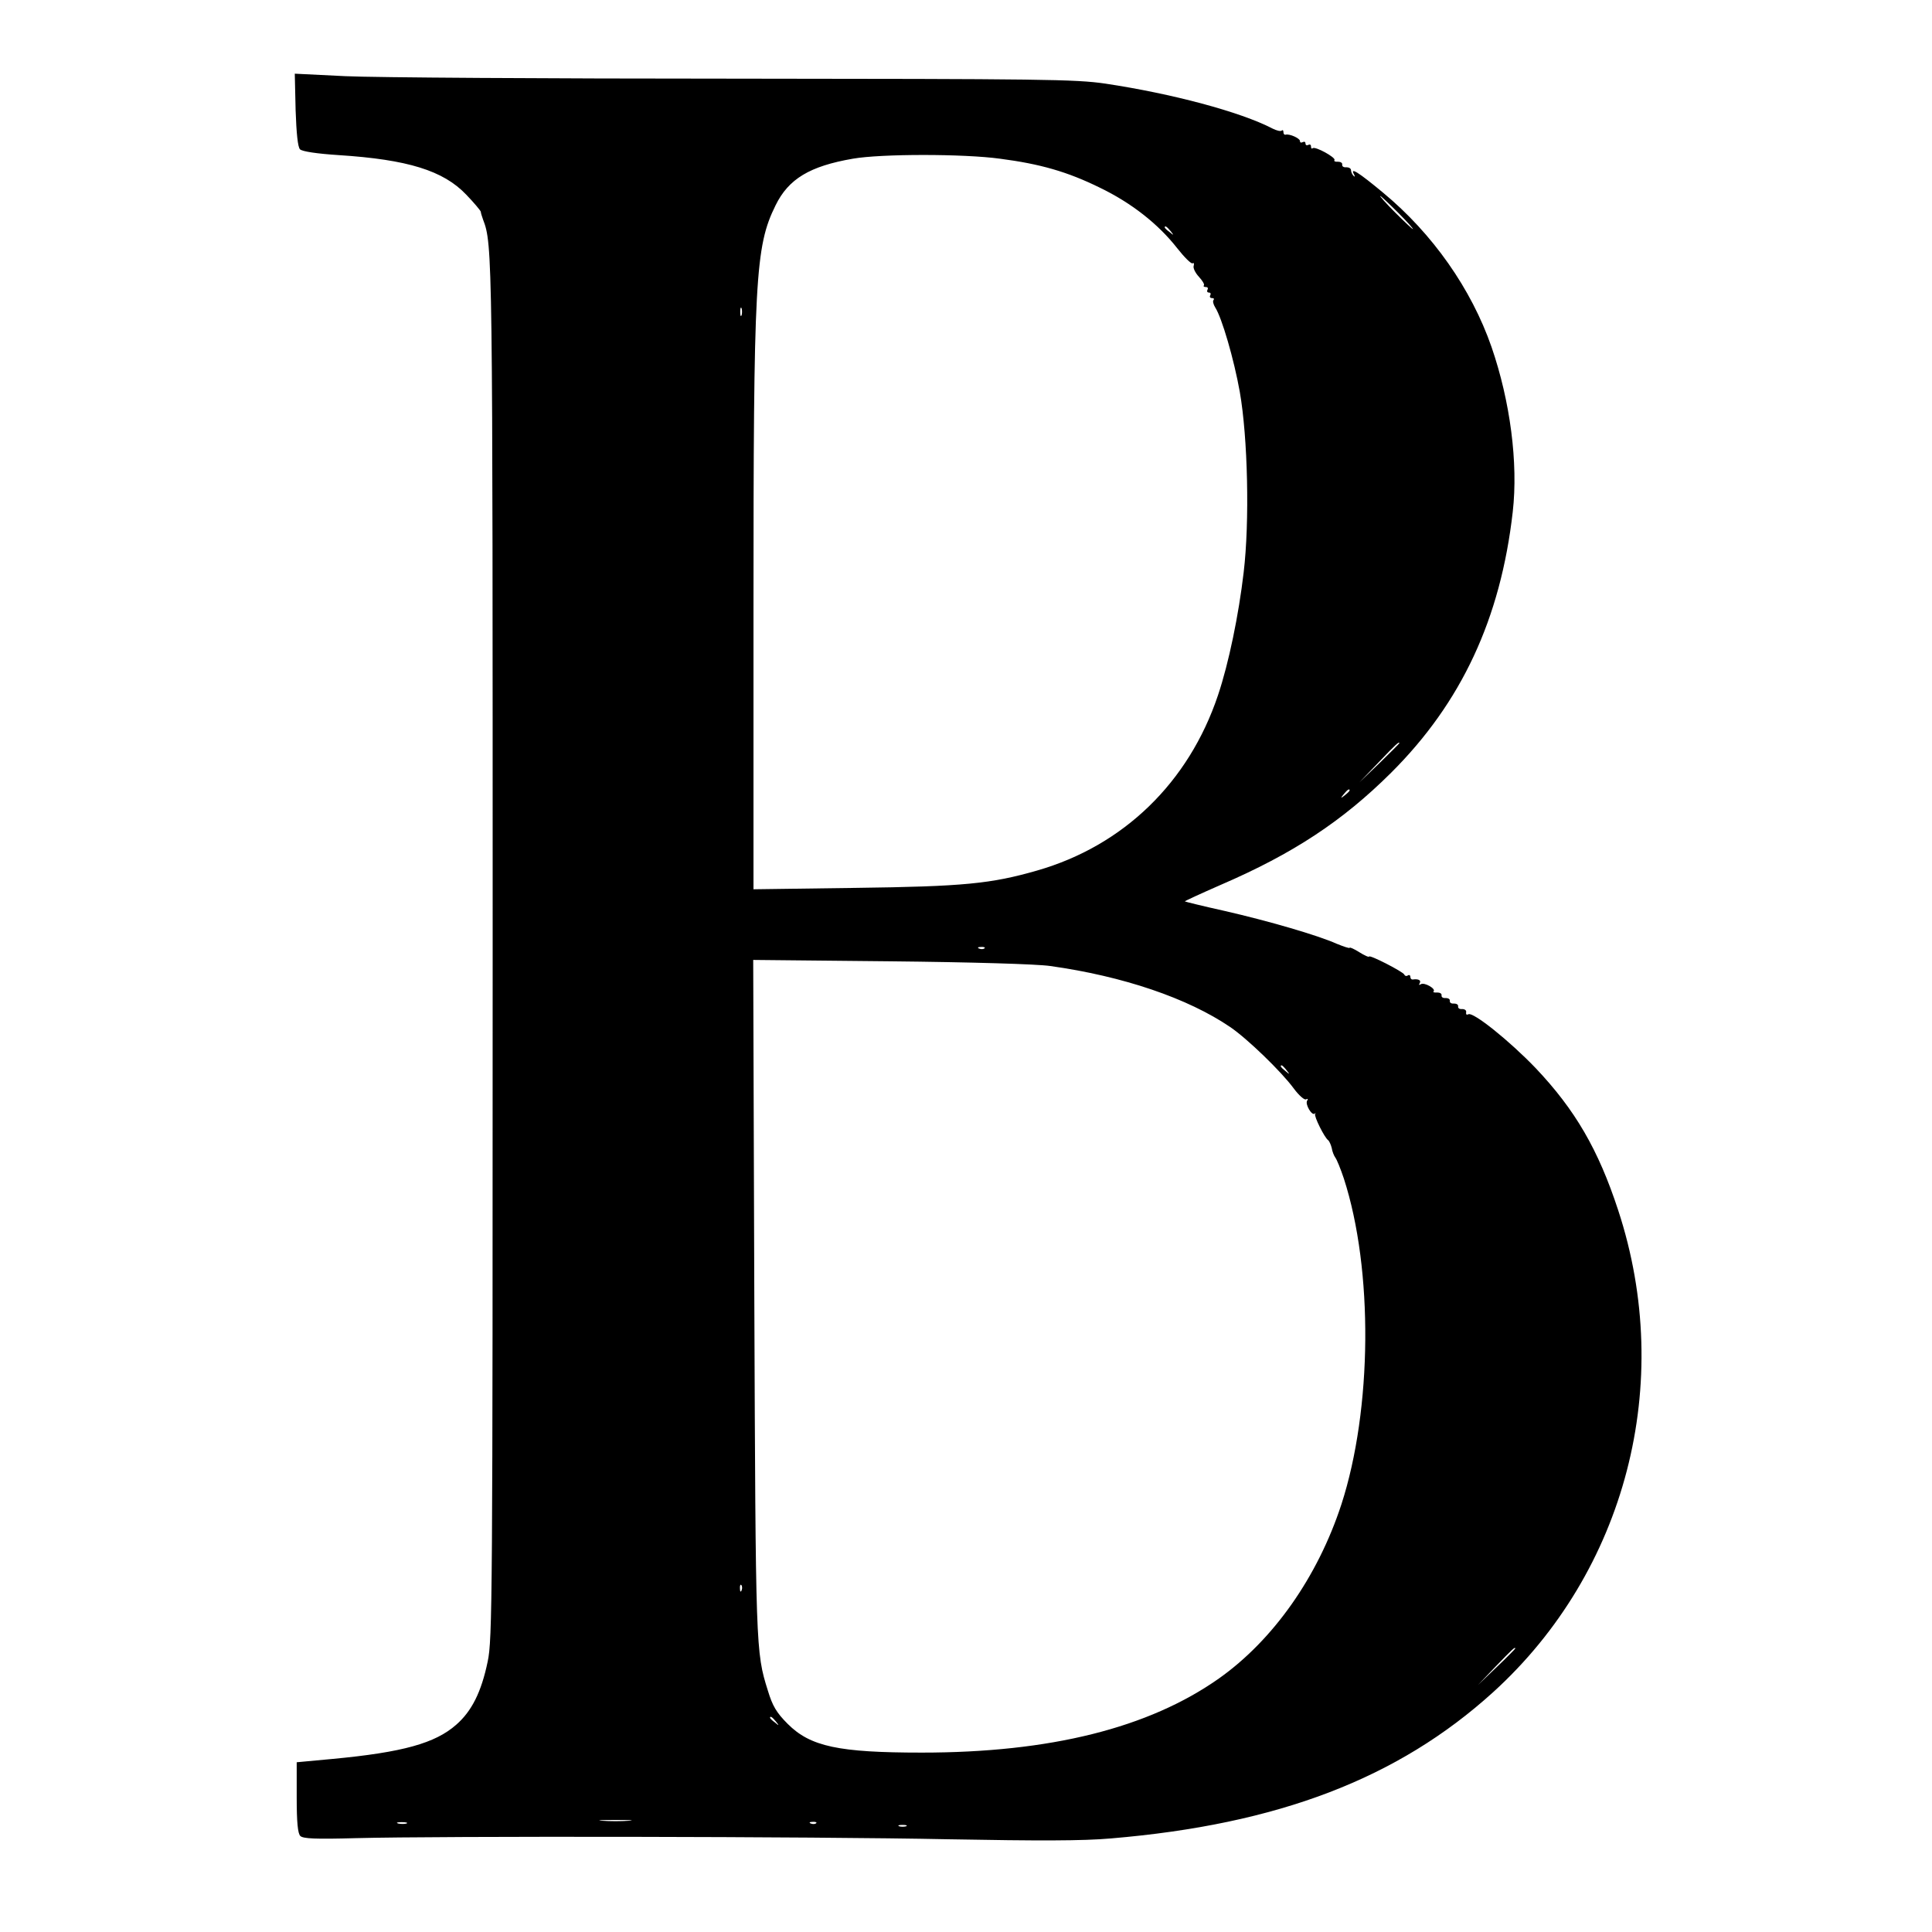 <?xml version="1.0" standalone="no"?>
<!DOCTYPE svg PUBLIC "-//W3C//DTD SVG 20010904//EN"
 "http://www.w3.org/TR/2001/REC-SVG-20010904/DTD/svg10.dtd">
<svg version="1.0" xmlns="http://www.w3.org/2000/svg"
 width="700pt" height="700pt" viewBox="0 0 700 700"
 preserveAspectRatio="xMidYMid meet">
<g transform="translate(0,700) scale(0.1,-0.1)"
fill="#000000" stroke="none">
<path d="M1071 6602 c3 -86 8 -135 16 -143 8 -8 63 -16 140 -21 250 -16 379
-56 462 -143 29 -30 52 -58 53 -62 0 -4 4 -17 8 -28 35 -92 35 -113 35 -2655
0 -2353 -1 -2490 -18 -2570 -23 -111 -58 -180 -114 -229 -76 -67 -193 -100
-449 -124 l-129 -12 0 -127 c0 -91 4 -131 13 -140 10 -10 55 -12 200 -8 305 8
1662 6 2147 -4 328 -6 488 -6 590 3 606 51 1040 217 1385 530 481 437 659
1119 453 1746 -72 220 -156 364 -299 515 -95 99 -227 205 -244 195 -6 -3 -9
-1 -8 7 2 7 -5 12 -14 12 -10 -1 -16 3 -15 10 1 6 -6 10 -15 10 -10 -1 -16 3
-15 10 1 6 -6 10 -15 10 -10 -1 -16 3 -15 10 1 6 -6 10 -16 10 -10 -1 -16 1
-13 4 10 9 -33 34 -46 26 -7 -4 -8 -3 -4 4 6 11 -6 16 -26 13 -5 0 -8 4 -8 10
0 5 -4 8 -9 5 -5 -4 -11 -2 -13 3 -4 10 -128 74 -128 65 0 -3 -16 4 -35 16
-19 12 -35 19 -35 16 0 -3 -21 4 -48 15 -67 30 -245 82 -407 119 -77 17 -141
33 -142 34 -2 1 57 28 130 60 262 113 441 231 617 406 255 254 397 558 441
946 20 176 -9 400 -77 597 -73 210 -213 410 -393 559 -89 74 -121 94 -105 66
4 -8 3 -10 -2 -5 -5 5 -9 14 -9 20 0 7 -8 11 -17 11 -10 -1 -16 3 -15 10 1 6
-6 10 -15 10 -10 -1 -16 2 -13 6 6 9 -70 51 -79 43 -3 -3 -6 -1 -6 6 0 7 -4 9
-10 6 -5 -3 -10 -1 -10 5 0 6 -4 8 -10 5 -6 -3 -10 -2 -10 4 0 10 -38 27 -52
23 -5 -1 -8 3 -8 10 0 6 -3 8 -6 5 -4 -4 -19 0 -33 7 -117 61 -366 127 -606
163 -109 16 -230 17 -1345 18 -674 0 -1308 4 -1409 9 l-183 9 3 -131z m2552
-177 c146 -19 244 -47 362 -105 114 -55 211 -131 280 -219 26 -33 51 -58 56
-55 5 3 6 -1 4 -9 -3 -7 5 -25 19 -40 13 -14 21 -28 18 -31 -3 -3 0 -6 7 -6 7
0 9 -4 6 -10 -3 -5 -1 -10 5 -10 6 0 8 -4 5 -10 -3 -5 -1 -10 6 -10 7 0 9 -3
6 -7 -4 -3 -1 -16 6 -27 24 -37 68 -188 89 -306 29 -165 36 -470 14 -654 -18
-154 -54 -329 -93 -445 -106 -316 -342 -545 -655 -635 -167 -48 -266 -58 -660
-63 l-368 -5 0 1003 c0 1211 6 1325 80 1475 47 96 124 142 280 169 103 18 401
18 533 0z m1442 -195 c33 -33 57 -60 54 -60 -2 0 -31 27 -64 60 -33 33 -57 60
-54 60 2 0 31 -27 64 -60z m-824 -67 c13 -16 12 -17 -3 -4 -10 7 -18 15 -18
17 0 8 8 3 21 -13z m-1554 -305 c-3 -7 -5 -2 -5 12 0 14 2 19 5 13 2 -7 2 -19
0 -25z m2383 -1551 c0 -1 -33 -34 -72 -72 l-73 -70 70 73 c64 67 75 77 75 69z
m-180 -171 c0 -2 -8 -10 -17 -17 -16 -13 -17 -12 -4 4 13 16 21 21 21 13z
m-1323 -572 c-3 -3 -12 -4 -19 -1 -8 3 -5 6 6 6 11 1 17 -2 13 -5z m238 -64
c265 -37 499 -117 652 -221 62 -42 185 -161 230 -222 19 -26 40 -44 45 -40 7
3 8 1 4 -5 -8 -13 17 -55 27 -47 4 3 5 2 2 -1 -5 -8 34 -86 47 -95 4 -3 10
-16 13 -28 2 -13 8 -28 13 -35 5 -6 19 -40 31 -76 107 -330 103 -836 -9 -1181
-86 -263 -247 -491 -443 -630 -255 -180 -612 -269 -1077 -269 -302 0 -404 22
-486 104 -41 41 -55 65 -72 121 -44 140 -44 151 -49 1424 l-4 1223 498 -5
c290 -3 531 -10 578 -17z m856 -377 c13 -16 12 -17 -3 -4 -17 13 -22 21 -14
21 2 0 10 -8 17 -17z m-1974 -1885 c-3 -8 -6 -5 -6 6 -1 11 2 17 5 13 3 -3 4
-12 1 -19z m2803 -211 c0 -1 -30 -32 -67 -67 l-68 -65 65 68 c60 62 70 72 70
64z m-2679 -264 c13 -16 12 -17 -3 -4 -10 7 -18 15 -18 17 0 8 8 3 21 -13z
m-533 -360 c-27 -2 -69 -2 -95 0 -27 2 -5 3 47 3 52 0 74 -1 48 -3z m-805 -10
c-7 -2 -21 -2 -30 0 -10 3 -4 5 12 5 17 0 24 -2 18 -5z m1484 1 c-3 -3 -12 -4
-19 -1 -8 3 -5 6 6 6 11 1 17 -2 13 -5z m326 -11 c-7 -2 -19 -2 -25 0 -7 3 -2
5 12 5 14 0 19 -2 13 -5z"/>
</g>
</svg>
